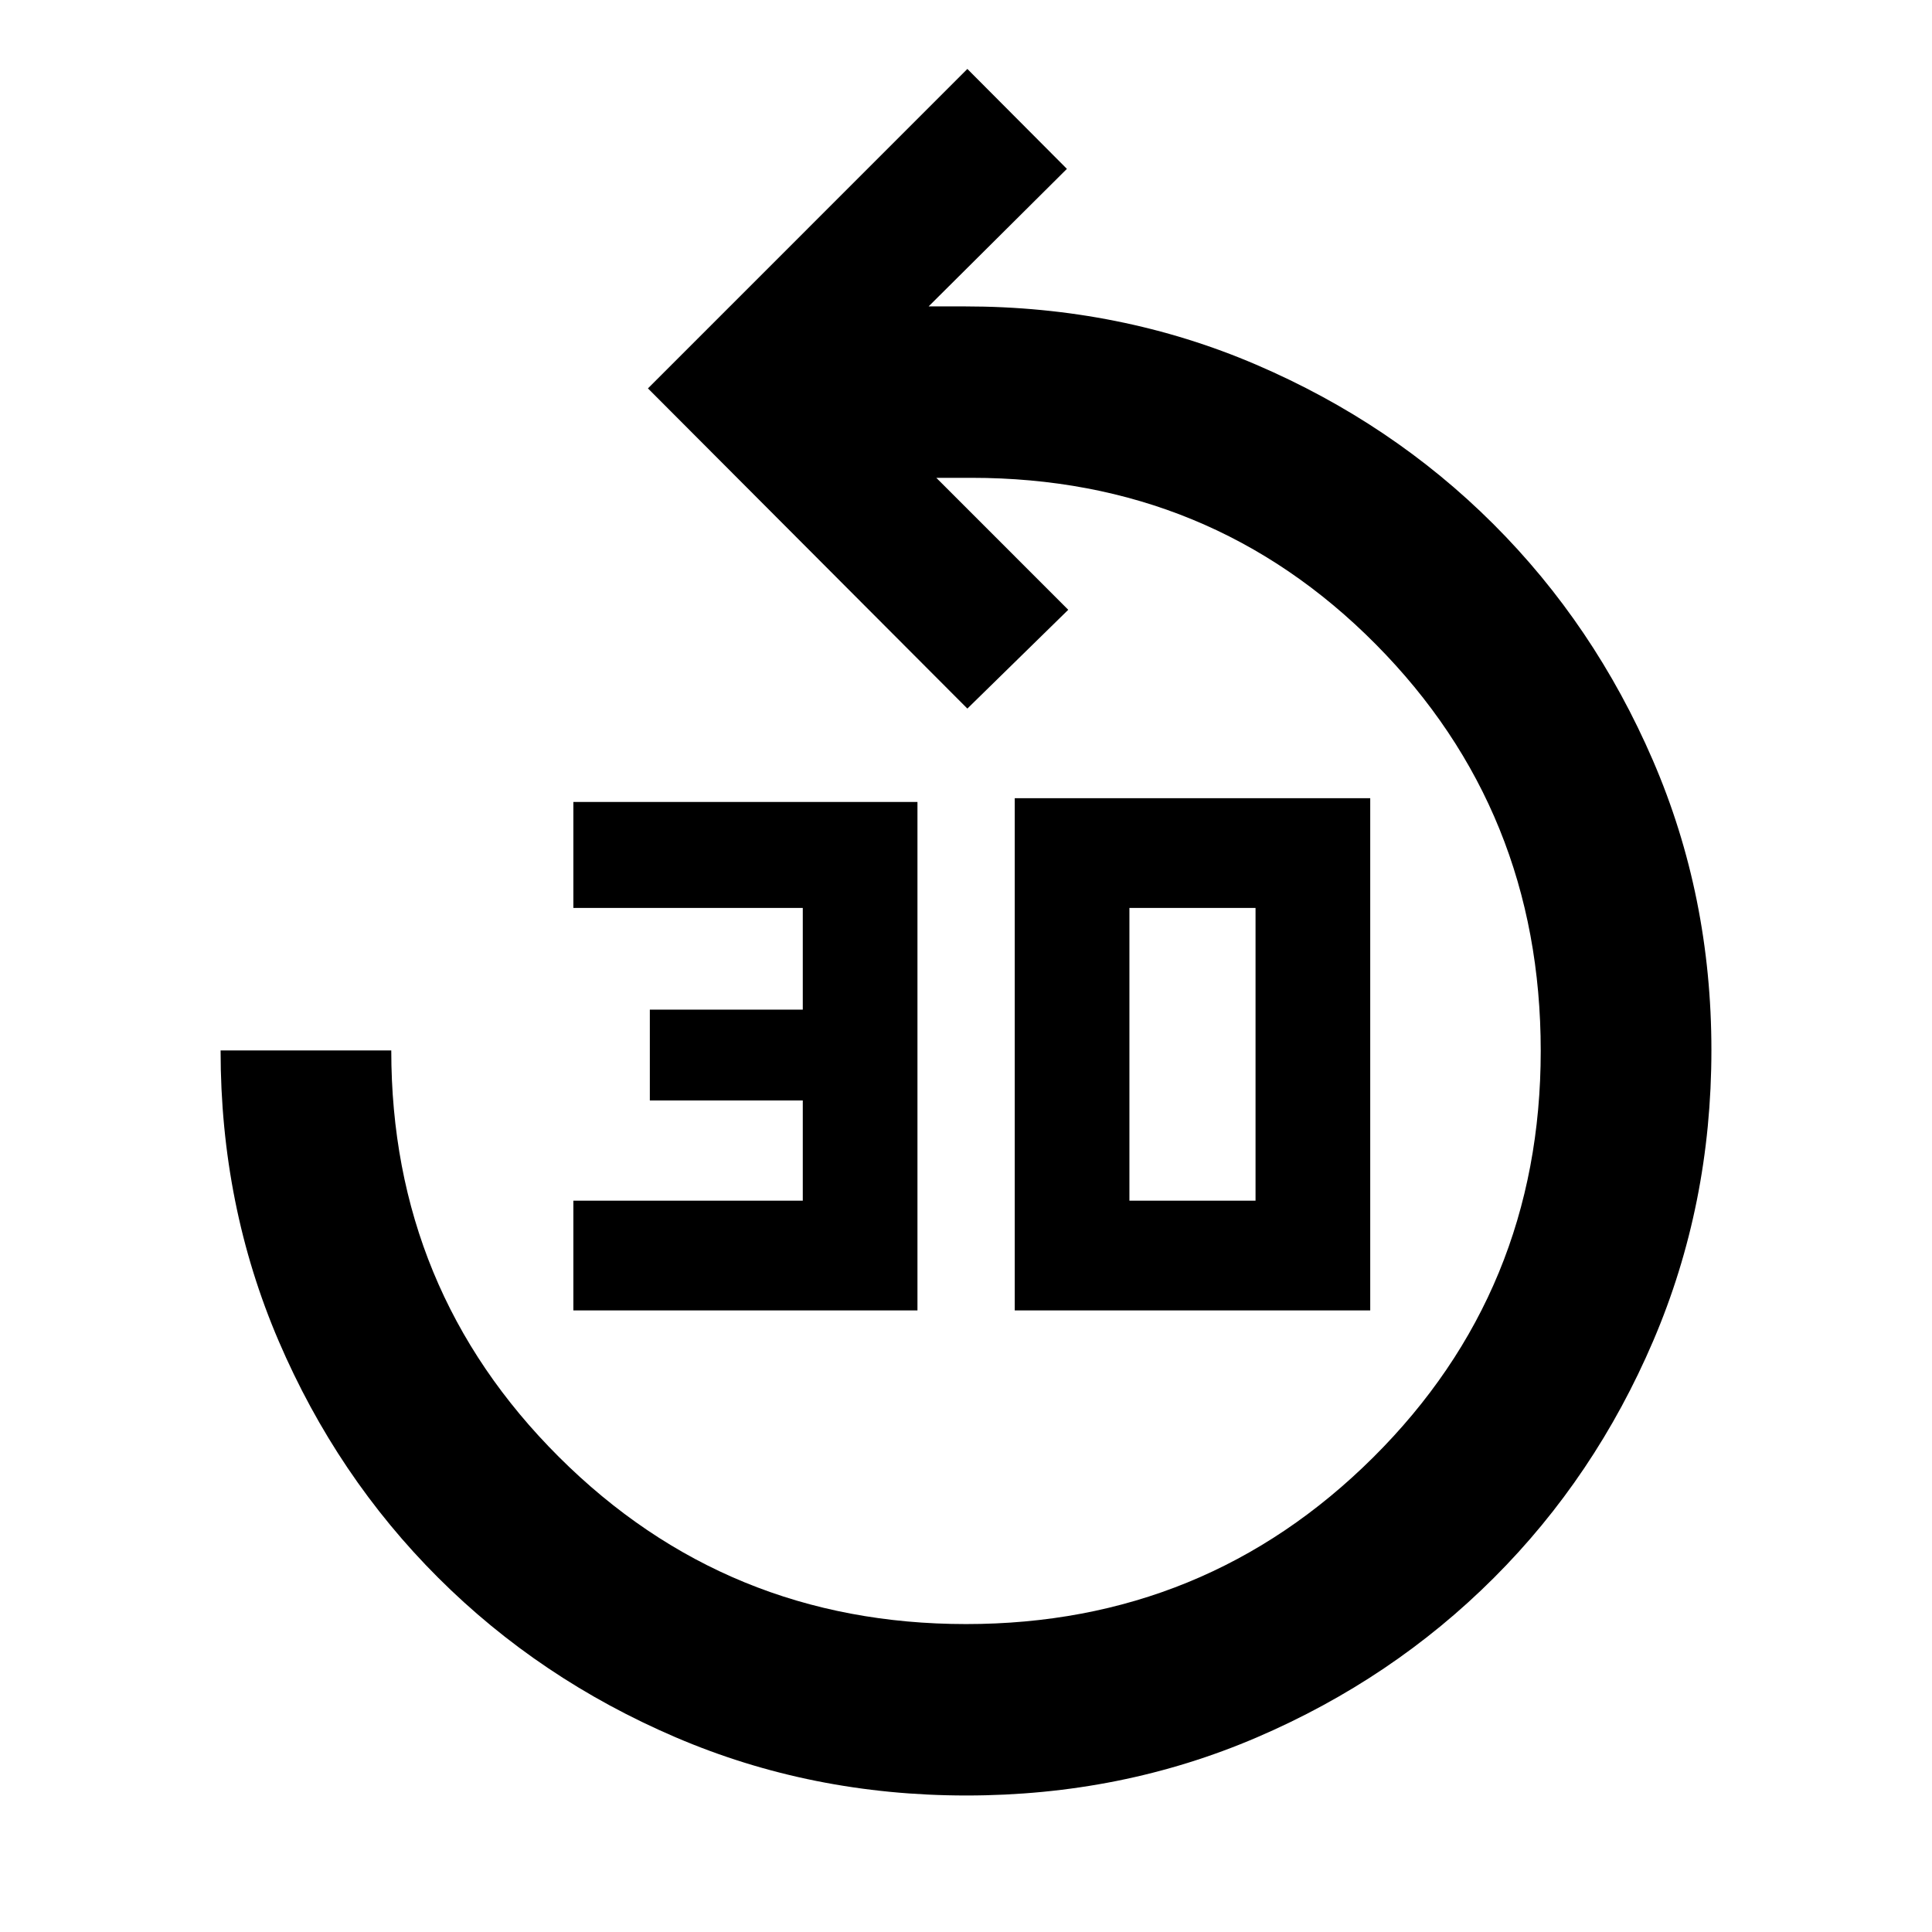 <svg xmlns="http://www.w3.org/2000/svg" height="40" viewBox="0 -960 960 960" width="40"><path d="M480.2-67.83q-77.07 0-144.6-28.97-67.52-28.97-117.87-79.24-50.35-50.26-79.24-117.57-28.88-67.3-28.88-144.42h84.81q0 118.92 83.29 201.97t202.3 83.05q119.01 0 202.29-82.79 83.28-82.79 83.28-202 0-119.41-82-202.09-81.99-82.68-200.81-82.68h-17.52L530.81-657l-50.13 49.09-158.72-159.1 158.72-158.73 49.46 49.65-68.71 68.34h18q77.3 0 144.8 28.97 67.5 28.98 117.76 79.12 50.25 50.15 79.33 117.49 29.07 67.33 29.07 144 0 76.82-28.89 144.39t-79.26 117.86q-50.36 50.3-117.67 79.2-67.3 28.89-144.37 28.89ZM284.9-308.86v-54.54h114v-49.79h-76v-45.12h76v-50.54h-114v-52.65h170.98v252.64H284.9Zm219.32 0v-254.52h176.64v254.52H504.22Zm56.98-54.54h62.67v-145.45H561.2v145.45Z"/></svg>